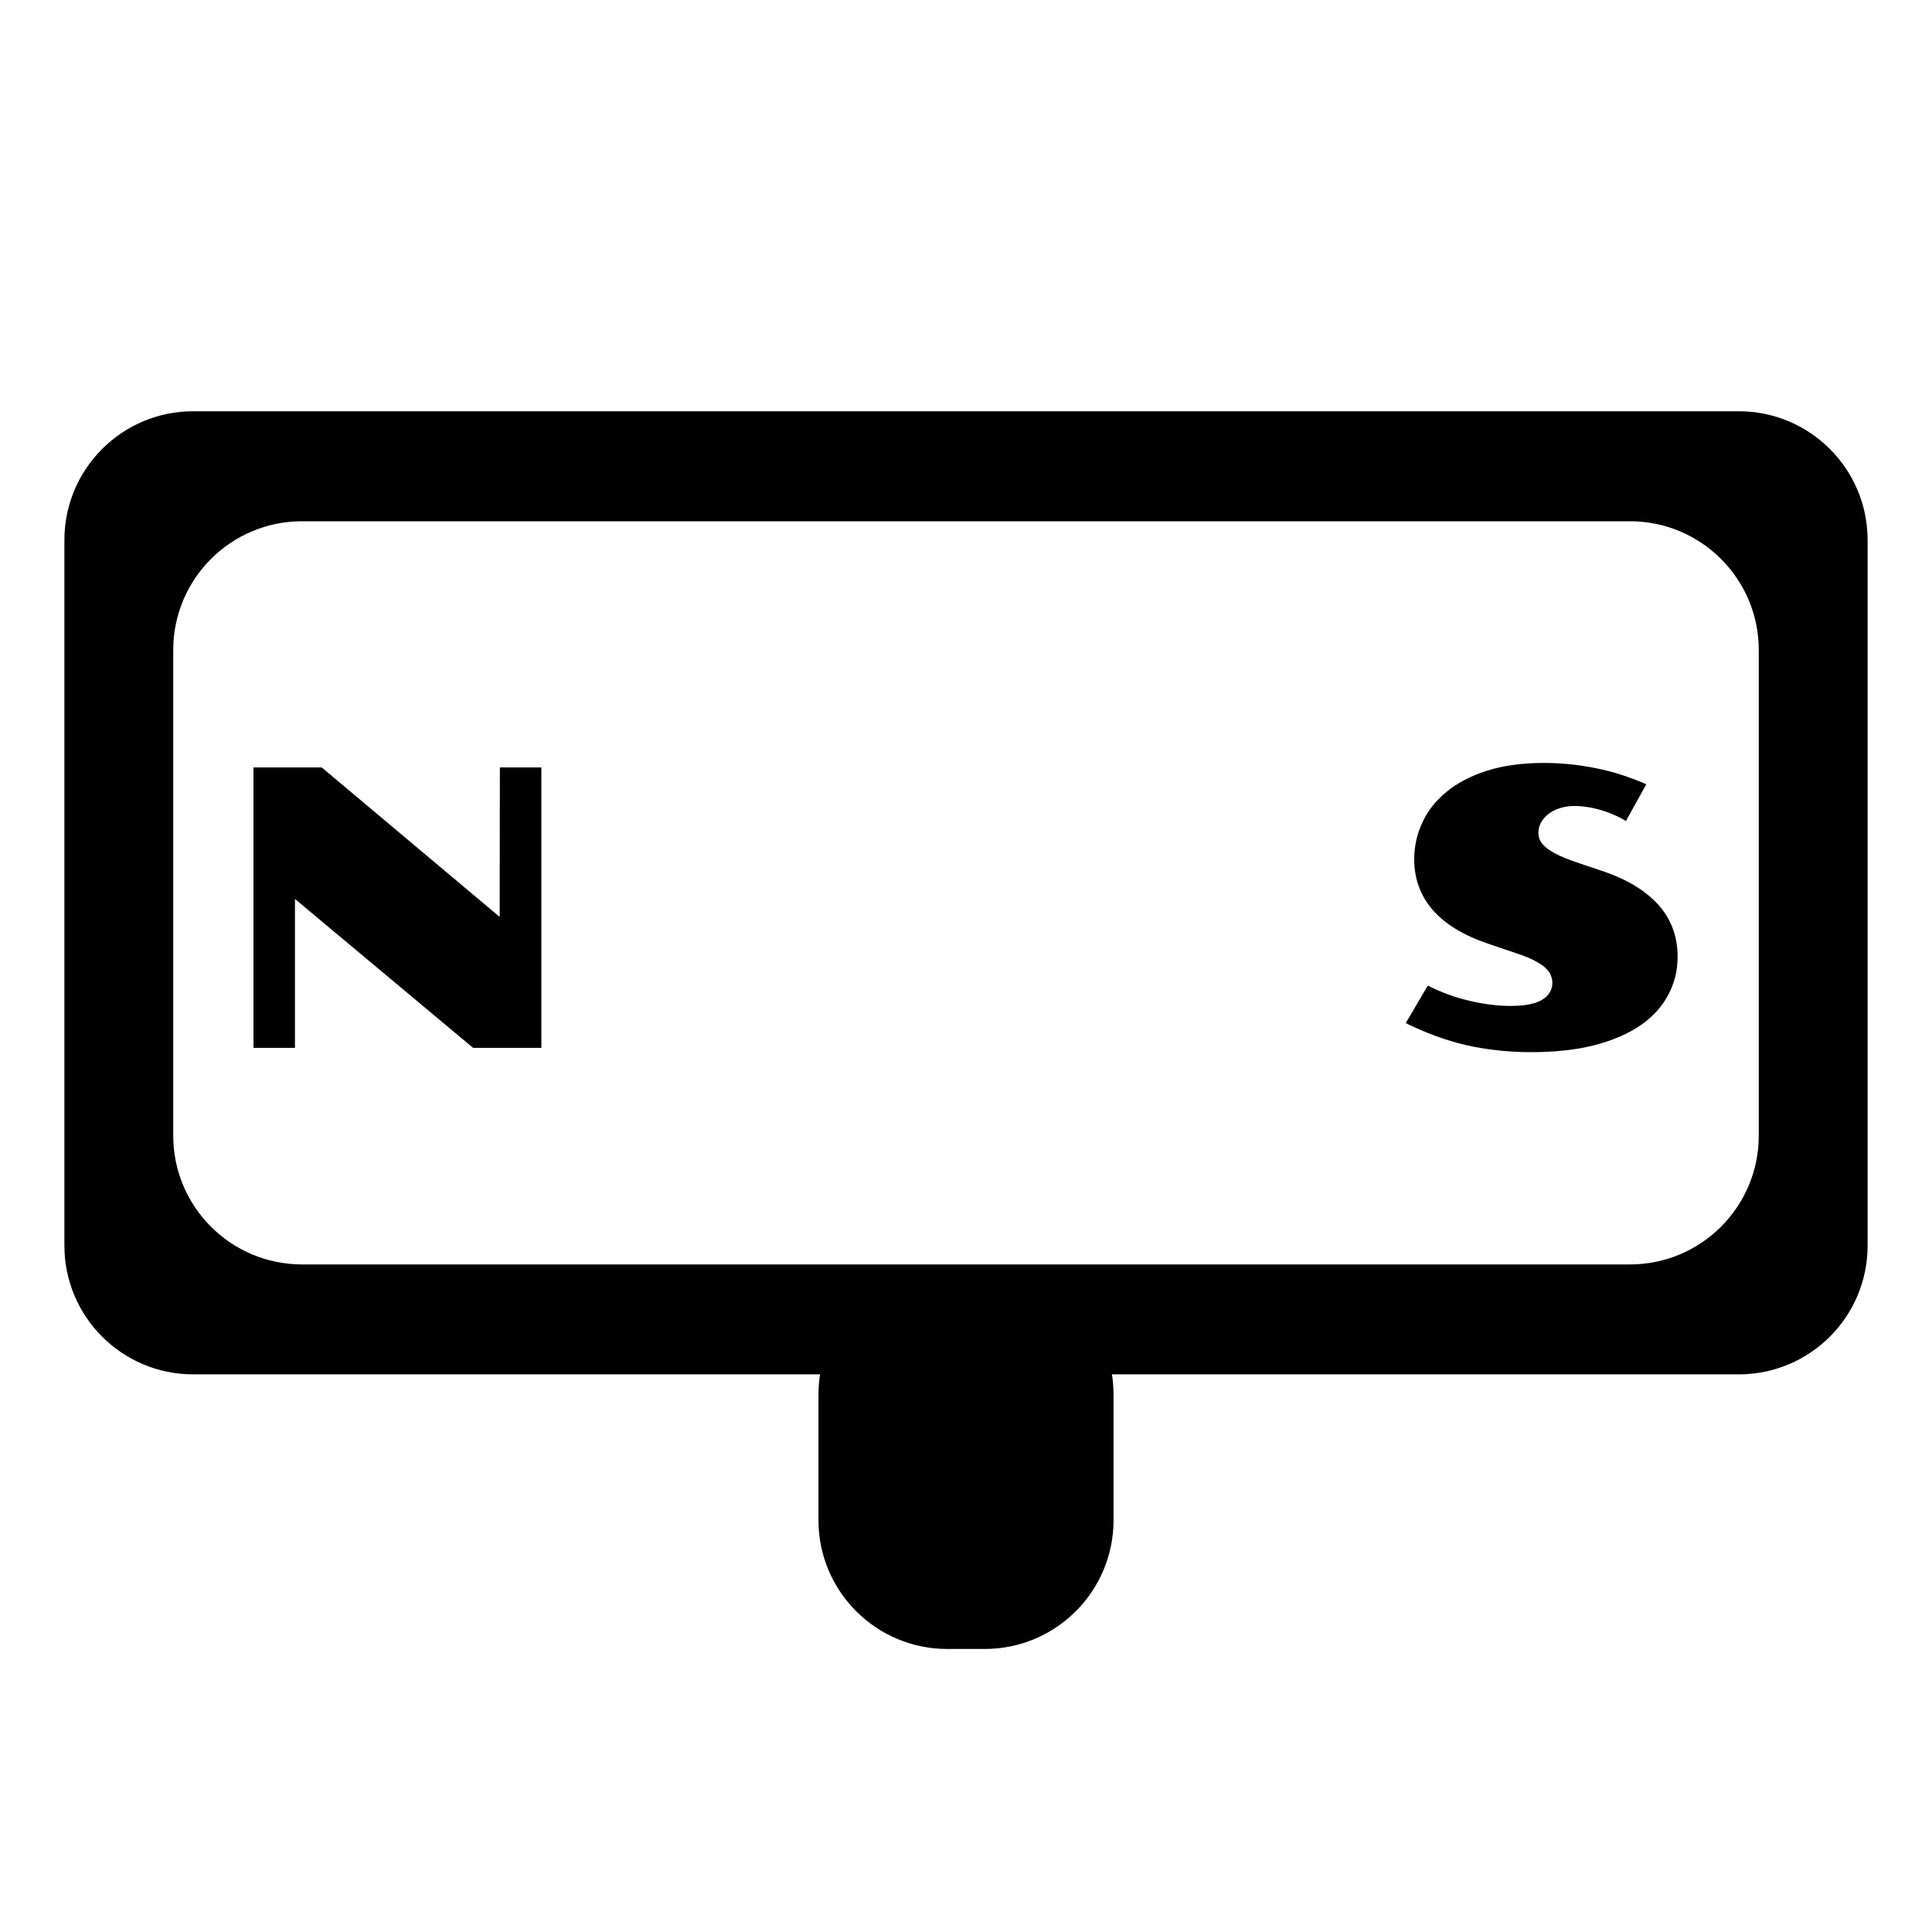 <svg width="30" height="30" viewBox="0 0 30 30"  xmlns="http://www.w3.org/2000/svg">
<path fill-rule="evenodd" clip-rule="evenodd" d="M1 8.386C1 7.282 1.895 6.386 3 6.386H27C28.105 6.386 29 7.282 29 8.386V19.341C29 20.446 28.105 21.341 27 21.341H17.266C17.283 21.445 17.291 21.552 17.291 21.66V23.605C17.291 24.709 16.396 25.605 15.291 25.605H14.709C13.604 25.605 12.709 24.709 12.709 23.605V21.66C12.709 21.552 12.717 21.445 12.734 21.341H3C1.895 21.341 1 20.446 1 19.341V8.386ZM4.69 8.094C3.586 8.094 2.69 8.989 2.69 10.094V17.634C2.69 18.739 3.586 19.634 4.69 19.634H25.31C26.414 19.634 27.31 18.739 27.31 17.634V10.094C27.31 8.989 26.414 8.094 25.31 8.094H4.69Z" fill="black"/>
<path d="M3.936 11.917H4.996L7.759 14.238L7.762 11.917H8.406V16.271H7.346L4.58 13.959V16.271H3.936V11.917Z" fill="black"/>
<path d="M22.171 15.304C22.378 15.409 22.595 15.489 22.821 15.541C23.048 15.594 23.259 15.62 23.454 15.62C23.679 15.62 23.843 15.588 23.946 15.524C24.052 15.459 24.105 15.371 24.105 15.26C24.105 15.225 24.098 15.189 24.084 15.152C24.072 15.114 24.048 15.078 24.011 15.043C23.976 15.006 23.926 14.97 23.861 14.935C23.799 14.898 23.717 14.862 23.615 14.826L23.091 14.648C22.716 14.519 22.434 14.345 22.244 14.126C22.055 13.905 21.96 13.644 21.96 13.341C21.96 13.146 22.001 12.958 22.083 12.779C22.165 12.597 22.289 12.438 22.455 12.301C22.621 12.162 22.83 12.052 23.082 11.97C23.336 11.888 23.633 11.847 23.973 11.847C24.141 11.847 24.302 11.857 24.456 11.876C24.61 11.896 24.755 11.921 24.89 11.952C25.026 11.984 25.151 12.02 25.265 12.061C25.378 12.1 25.478 12.139 25.564 12.178L25.247 12.749C25.185 12.71 25.118 12.676 25.048 12.647C24.98 12.617 24.91 12.593 24.84 12.573C24.772 12.554 24.704 12.539 24.638 12.53C24.571 12.52 24.511 12.515 24.456 12.515C24.362 12.515 24.28 12.528 24.21 12.553C24.14 12.576 24.08 12.609 24.031 12.65C23.985 12.689 23.948 12.734 23.923 12.784C23.899 12.833 23.888 12.882 23.888 12.931C23.888 12.974 23.898 13.016 23.917 13.057C23.939 13.096 23.974 13.135 24.023 13.174C24.073 13.211 24.139 13.249 24.219 13.288C24.301 13.325 24.402 13.364 24.524 13.405L24.875 13.523C25.256 13.65 25.547 13.825 25.748 14.047C25.949 14.27 26.05 14.539 26.05 14.856C26.05 15.071 26.001 15.269 25.903 15.45C25.808 15.632 25.664 15.789 25.473 15.922C25.281 16.053 25.043 16.155 24.758 16.23C24.475 16.302 24.146 16.338 23.771 16.338C23.591 16.338 23.417 16.328 23.249 16.309C23.083 16.291 22.92 16.264 22.76 16.227C22.602 16.19 22.445 16.143 22.291 16.086C22.137 16.029 21.983 15.963 21.828 15.887L22.171 15.304Z" fill="black"/>
</svg>
